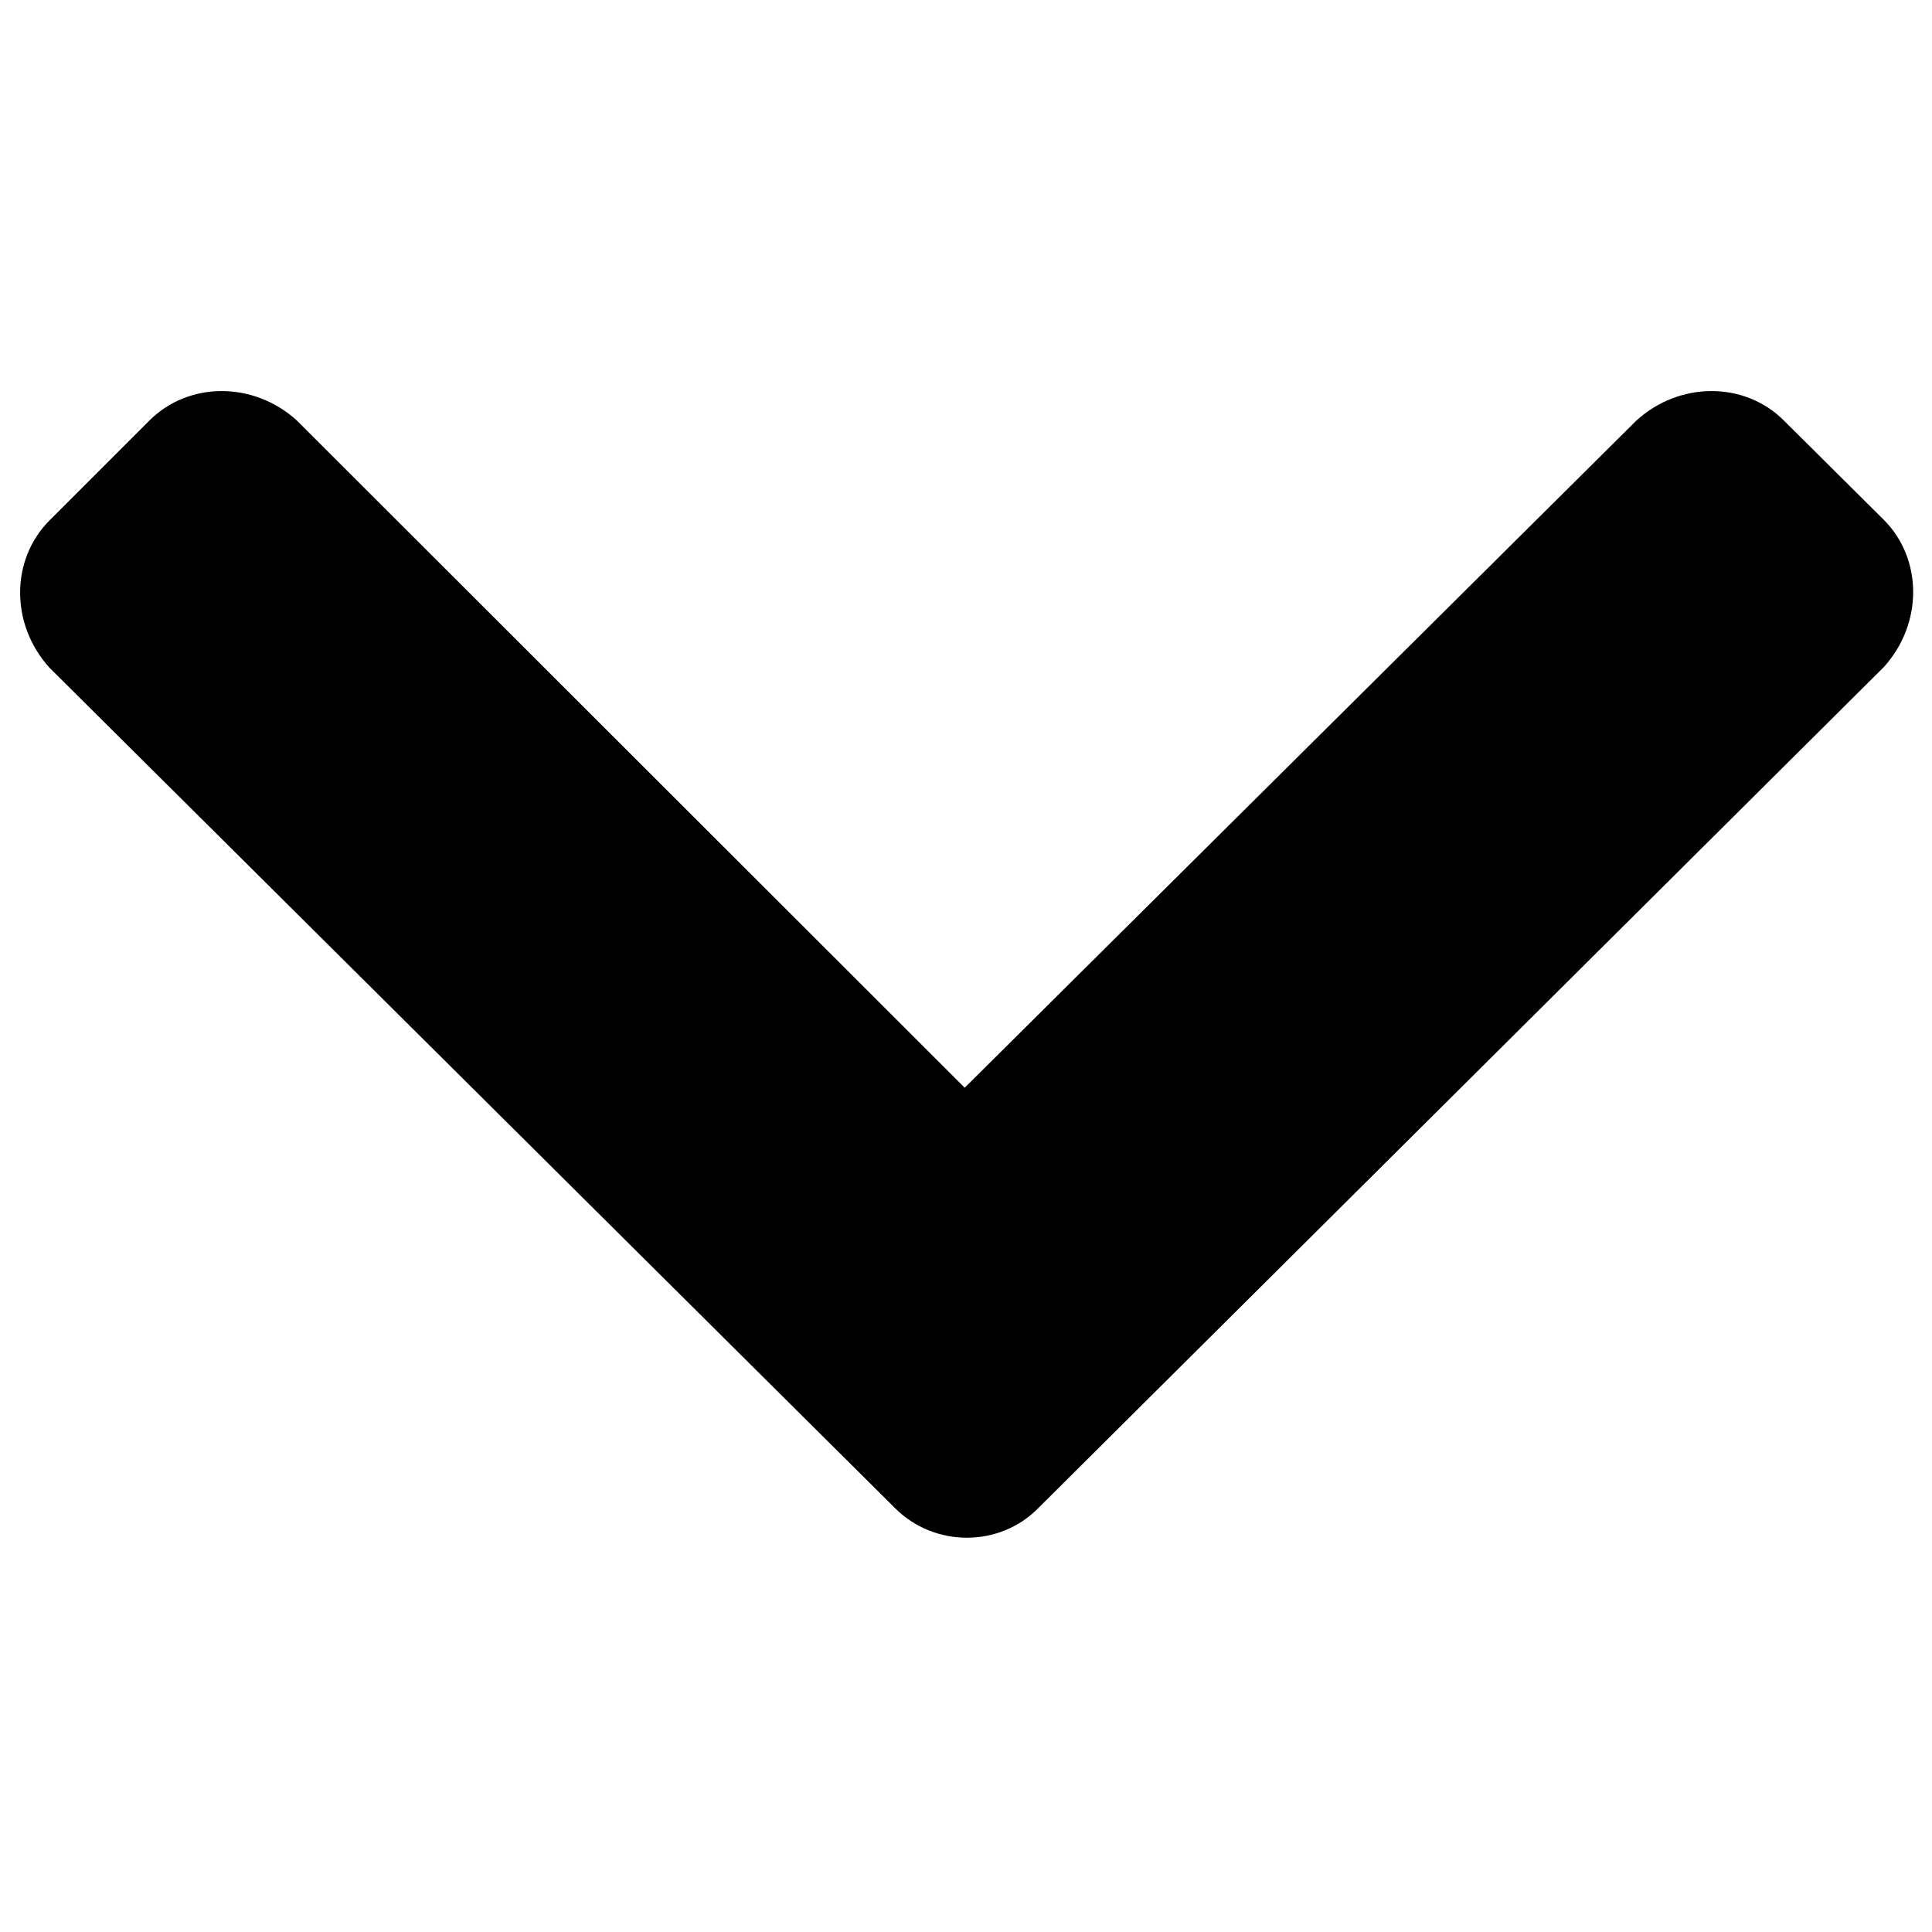 <?xml version="1.0" encoding="utf-8"?>
<!-- Generator: Adobe Illustrator 22.1.0, SVG Export Plug-In . SVG Version: 6.00 Build 0)  -->
<svg version="1.1" id="Layer_1" xmlns="http://www.w3.org/2000/svg" xmlns:xlink="http://www.w3.org/1999/xlink" x="0px" y="0px"
	 viewBox="0 0 300 300" style="enable-background:new 0 0 300 300;" xml:space="preserve">
<path d="M139,234.2c6.1,6.1,16.2,6.1,22.2,0l131.3-130.6c6.1-6.7,6.1-16.8,0-22.9L277,65.3c-6.1-6.1-16.2-6.1-22.9,0L149.8,168.9
	L46.1,65.3c-6.7-6.1-16.8-6.1-22.9,0L7.7,80.8c-6.1,6.1-6.1,16.2,0,22.9L139,234.2z"/>
</svg>
